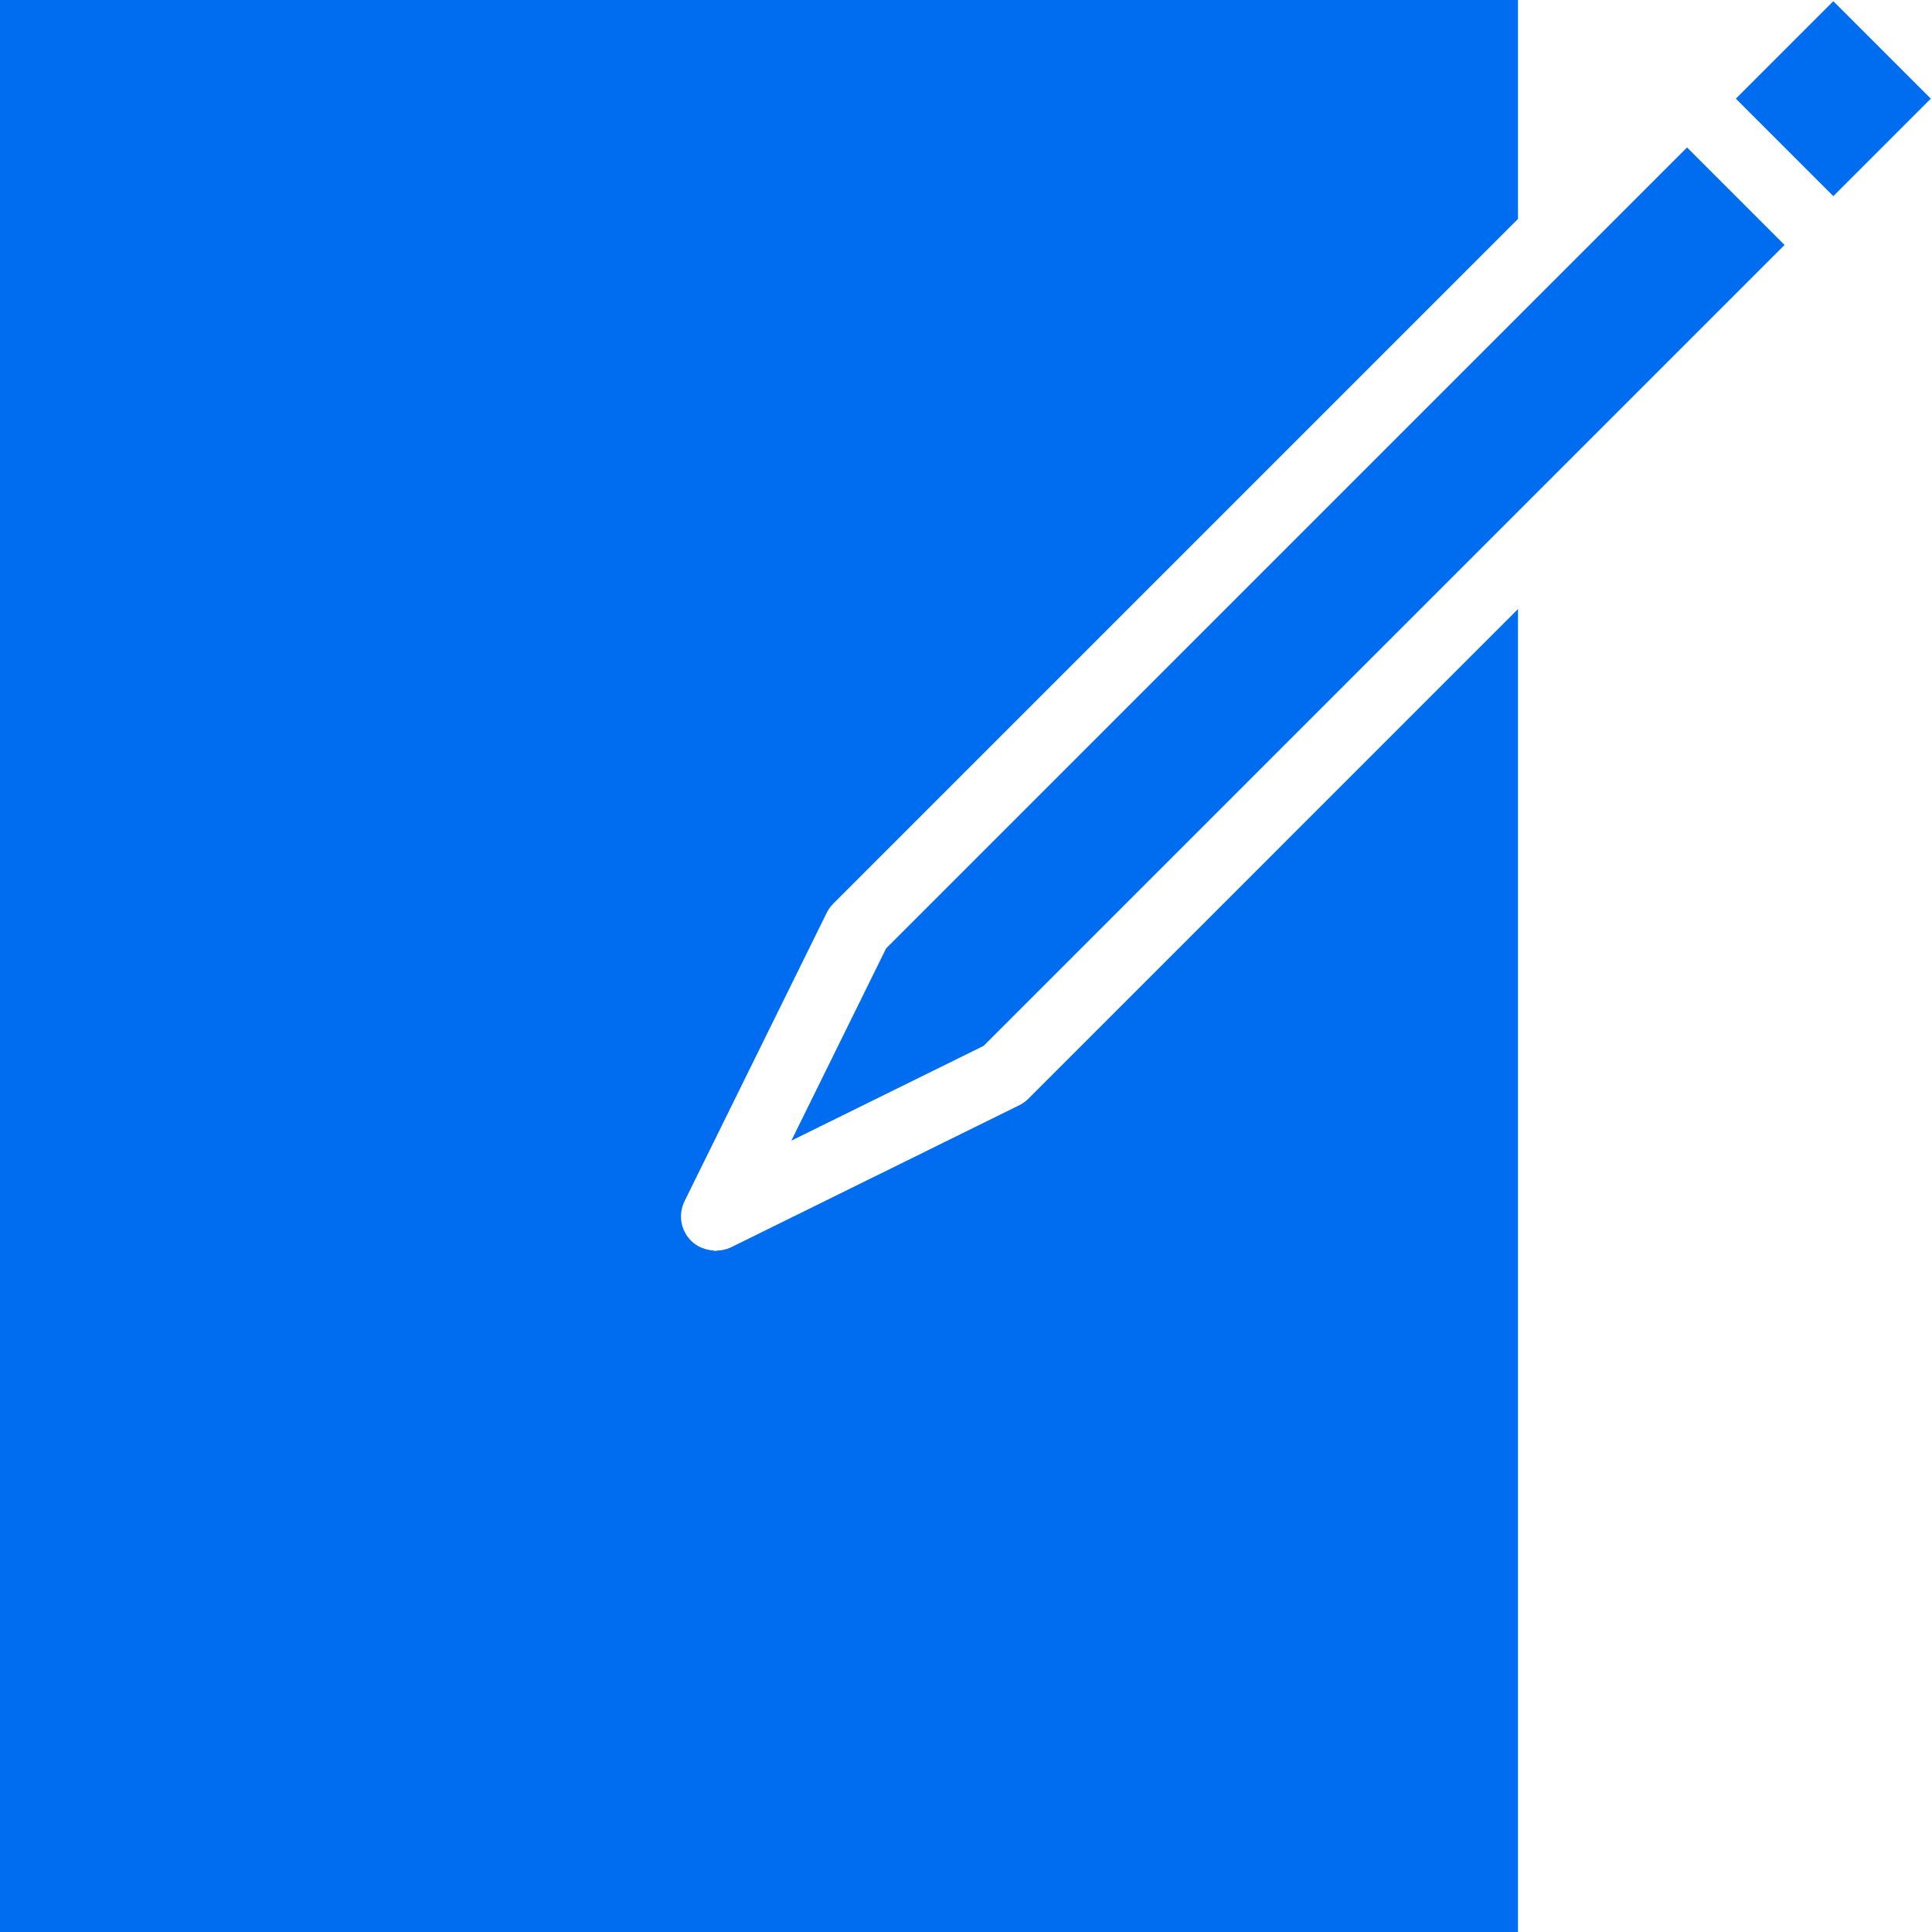 <?xml version="1.0"?>
<svg xmlns="http://www.w3.org/2000/svg" height="512px" viewBox="0 0 448 448" width="512px"><path d="m391.199 34.191-185.727 185.73-21.969 44.574 44.574-21.969 185.73-185.727zm0 0" fill="#006DF0"/><path d="m191.703 211.664c.387-.785.898-1.504 1.52-2.121l158.777-158.773v-50.77h-352v448h352v-306.77l-113.543 113.547c-.617.621-1.336 1.133-2.121 1.52l-66.879 32.961c-.984.453-2.055.703-3.137.727-.137 0-.266.094-.391.094-.129 0-.344-.086-.523-.102-.648-.047-1.293-.172-1.91-.375-.285-.074-.566-.168-.84-.273-.891-.387-1.703-.93-2.398-1.602-2.426-2.422-3.035-6.117-1.523-9.191zm0 0" fill="#006DF0"/><path d="m402.516 22.879 22.602-22.605 22.605 22.605-22.605 22.602zm0 0" fill="#006DF0"/></svg>
